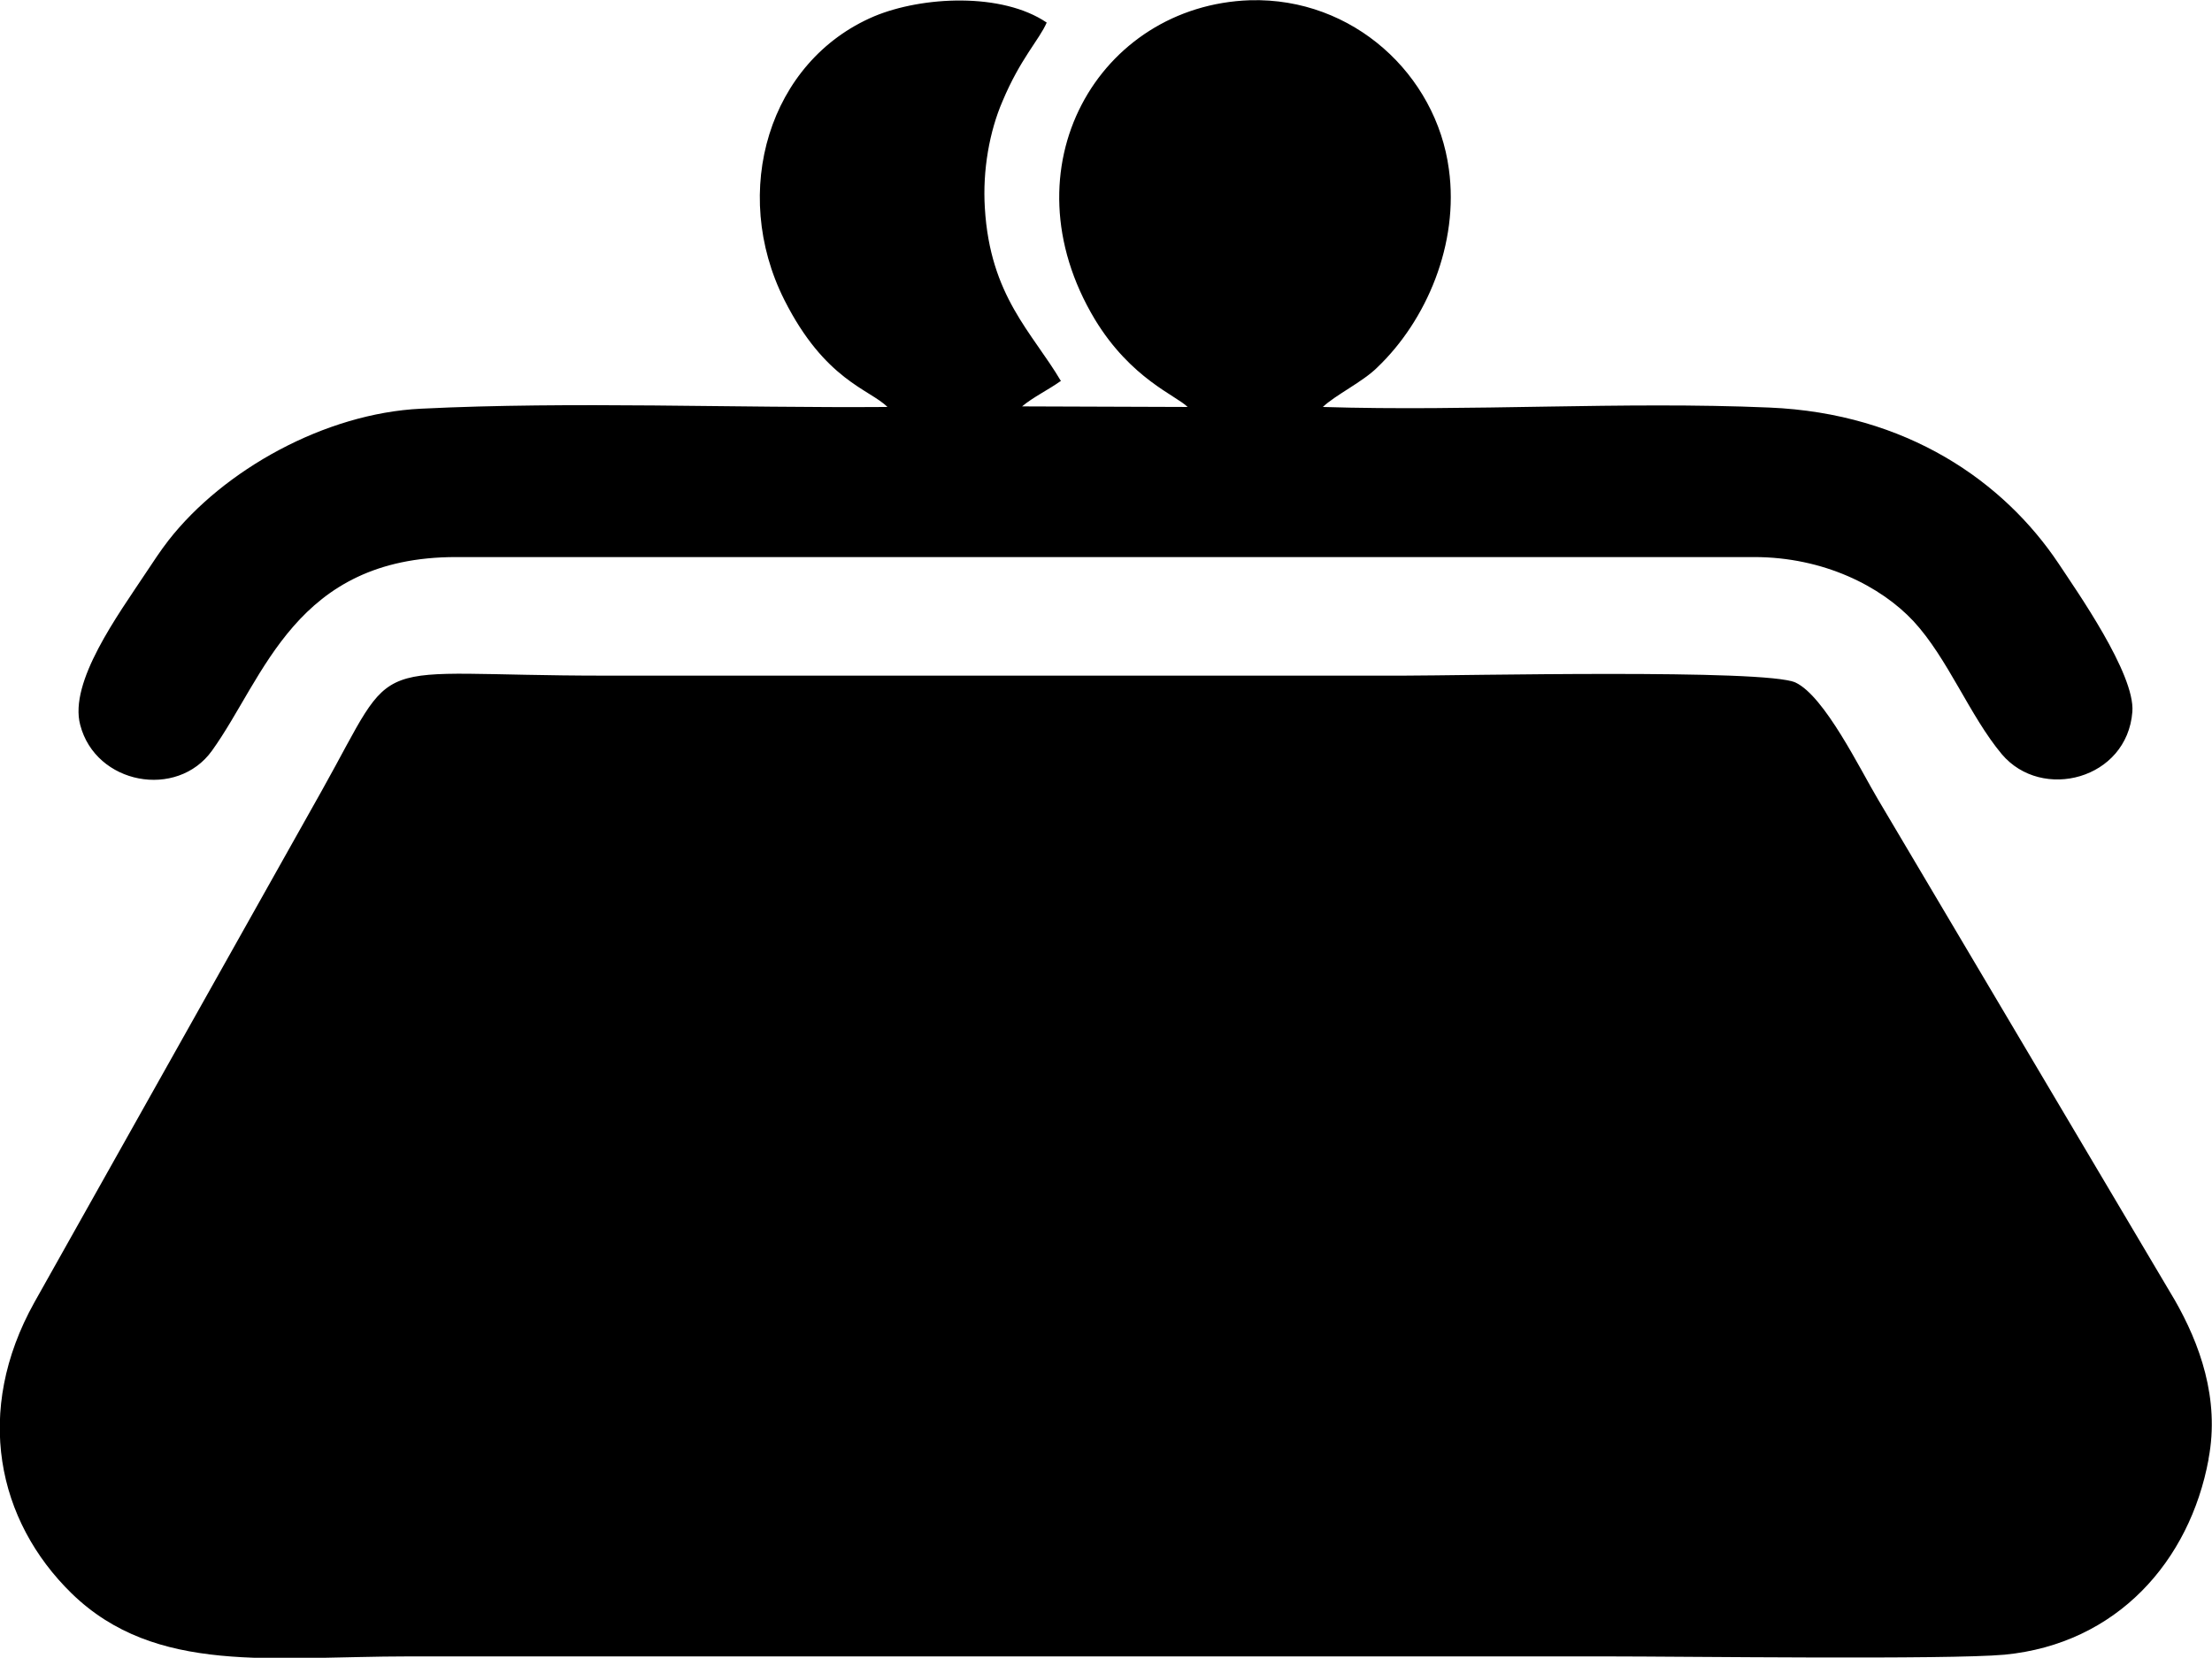<?xml version="1.0" encoding="UTF-8"?>
<!DOCTYPE svg PUBLIC "-//W3C//DTD SVG 1.1//EN" "http://www.w3.org/Graphics/SVG/1.1/DTD/svg11.dtd">
<!-- Creator: CorelDRAW 2019 (64-Bit) -->
<svg xmlns="http://www.w3.org/2000/svg" xml:space="preserve" width="9.465mm" height="7.094mm" version="1.1" style="shape-rendering:geometricPrecision; text-rendering:geometricPrecision; image-rendering:optimizeQuality; fill-rule:evenodd; clip-rule:evenodd"
viewBox="0 0 38.61 28.93"
 xmlns:xlink="http://www.w3.org/1999/xlink">
 <defs>
  <style type="text/css">
   <![CDATA[
    .fil0 {fill:black}
   ]]>
  </style>
 </defs>
 <g id="Layer_x0020_1">
  <path class="fil0" d="M38.55 25.46c0.2,-1.05 -0.16,-2.02 -0.59,-2.77l-5.18 -8.74c-0.31,-0.52 -0.93,-1.8 -1.44,-2.04 -0.52,-0.24 -5.83,-0.12 -6.85,-0.12 -4.64,0 -9.28,0 -13.93,0 -4.27,0 -3.56,-0.46 -4.95,2.02l-5.01 8.92c-1.06,1.9 -0.65,3.81 0.65,5.08 1.47,1.43 3.5,1.1 5.89,1.1 6.96,0 13.93,0 20.89,0 1.37,0 5.97,0.06 6.96,-0.03 1.96,-0.19 3.23,-1.63 3.56,-3.41zm-20.03 -18.81c-0.5,-0.85 -1.24,-1.48 -1.33,-3.03 -0.04,-0.65 0.08,-1.33 0.31,-1.86 0.31,-0.74 0.64,-1.07 0.77,-1.37 -0.78,-0.53 -2.17,-0.46 -3.01,-0.11 -1.84,0.78 -2.52,3.06 -1.57,4.95 0.71,1.41 1.49,1.56 1.8,1.87 -2.66,0.02 -5.5,-0.1 -8.14,0.03 -1.68,0.08 -3.45,1.07 -4.41,2.3 -0.14,0.18 -0.27,0.38 -0.39,0.56 -0.49,0.74 -1.35,1.91 -1.15,2.66 0.27,1.04 1.69,1.3 2.3,0.45 0.92,-1.28 1.45,-3.38 4.26,-3.38l22.66 0c1.21,0 2.21,0.51 2.78,1.12 0.6,0.65 0.98,1.65 1.54,2.32 0.7,0.83 2.19,0.44 2.28,-0.74 0.05,-0.66 -0.98,-2.12 -1.29,-2.59 -0.95,-1.42 -2.64,-2.62 -5.05,-2.72 -2.56,-0.11 -5.22,0.07 -7.79,-0.01 0.22,-0.21 0.7,-0.44 0.95,-0.69 0.86,-0.82 1.43,-2.16 1.25,-3.46 -0.22,-1.65 -1.67,-3 -3.47,-2.95 -2.64,0.09 -4.3,2.92 -2.71,5.57 0.63,1.04 1.42,1.33 1.62,1.53l-2.89 -0.01c0.19,-0.16 0.46,-0.29 0.67,-0.44z"/>
 </g>
</svg>

